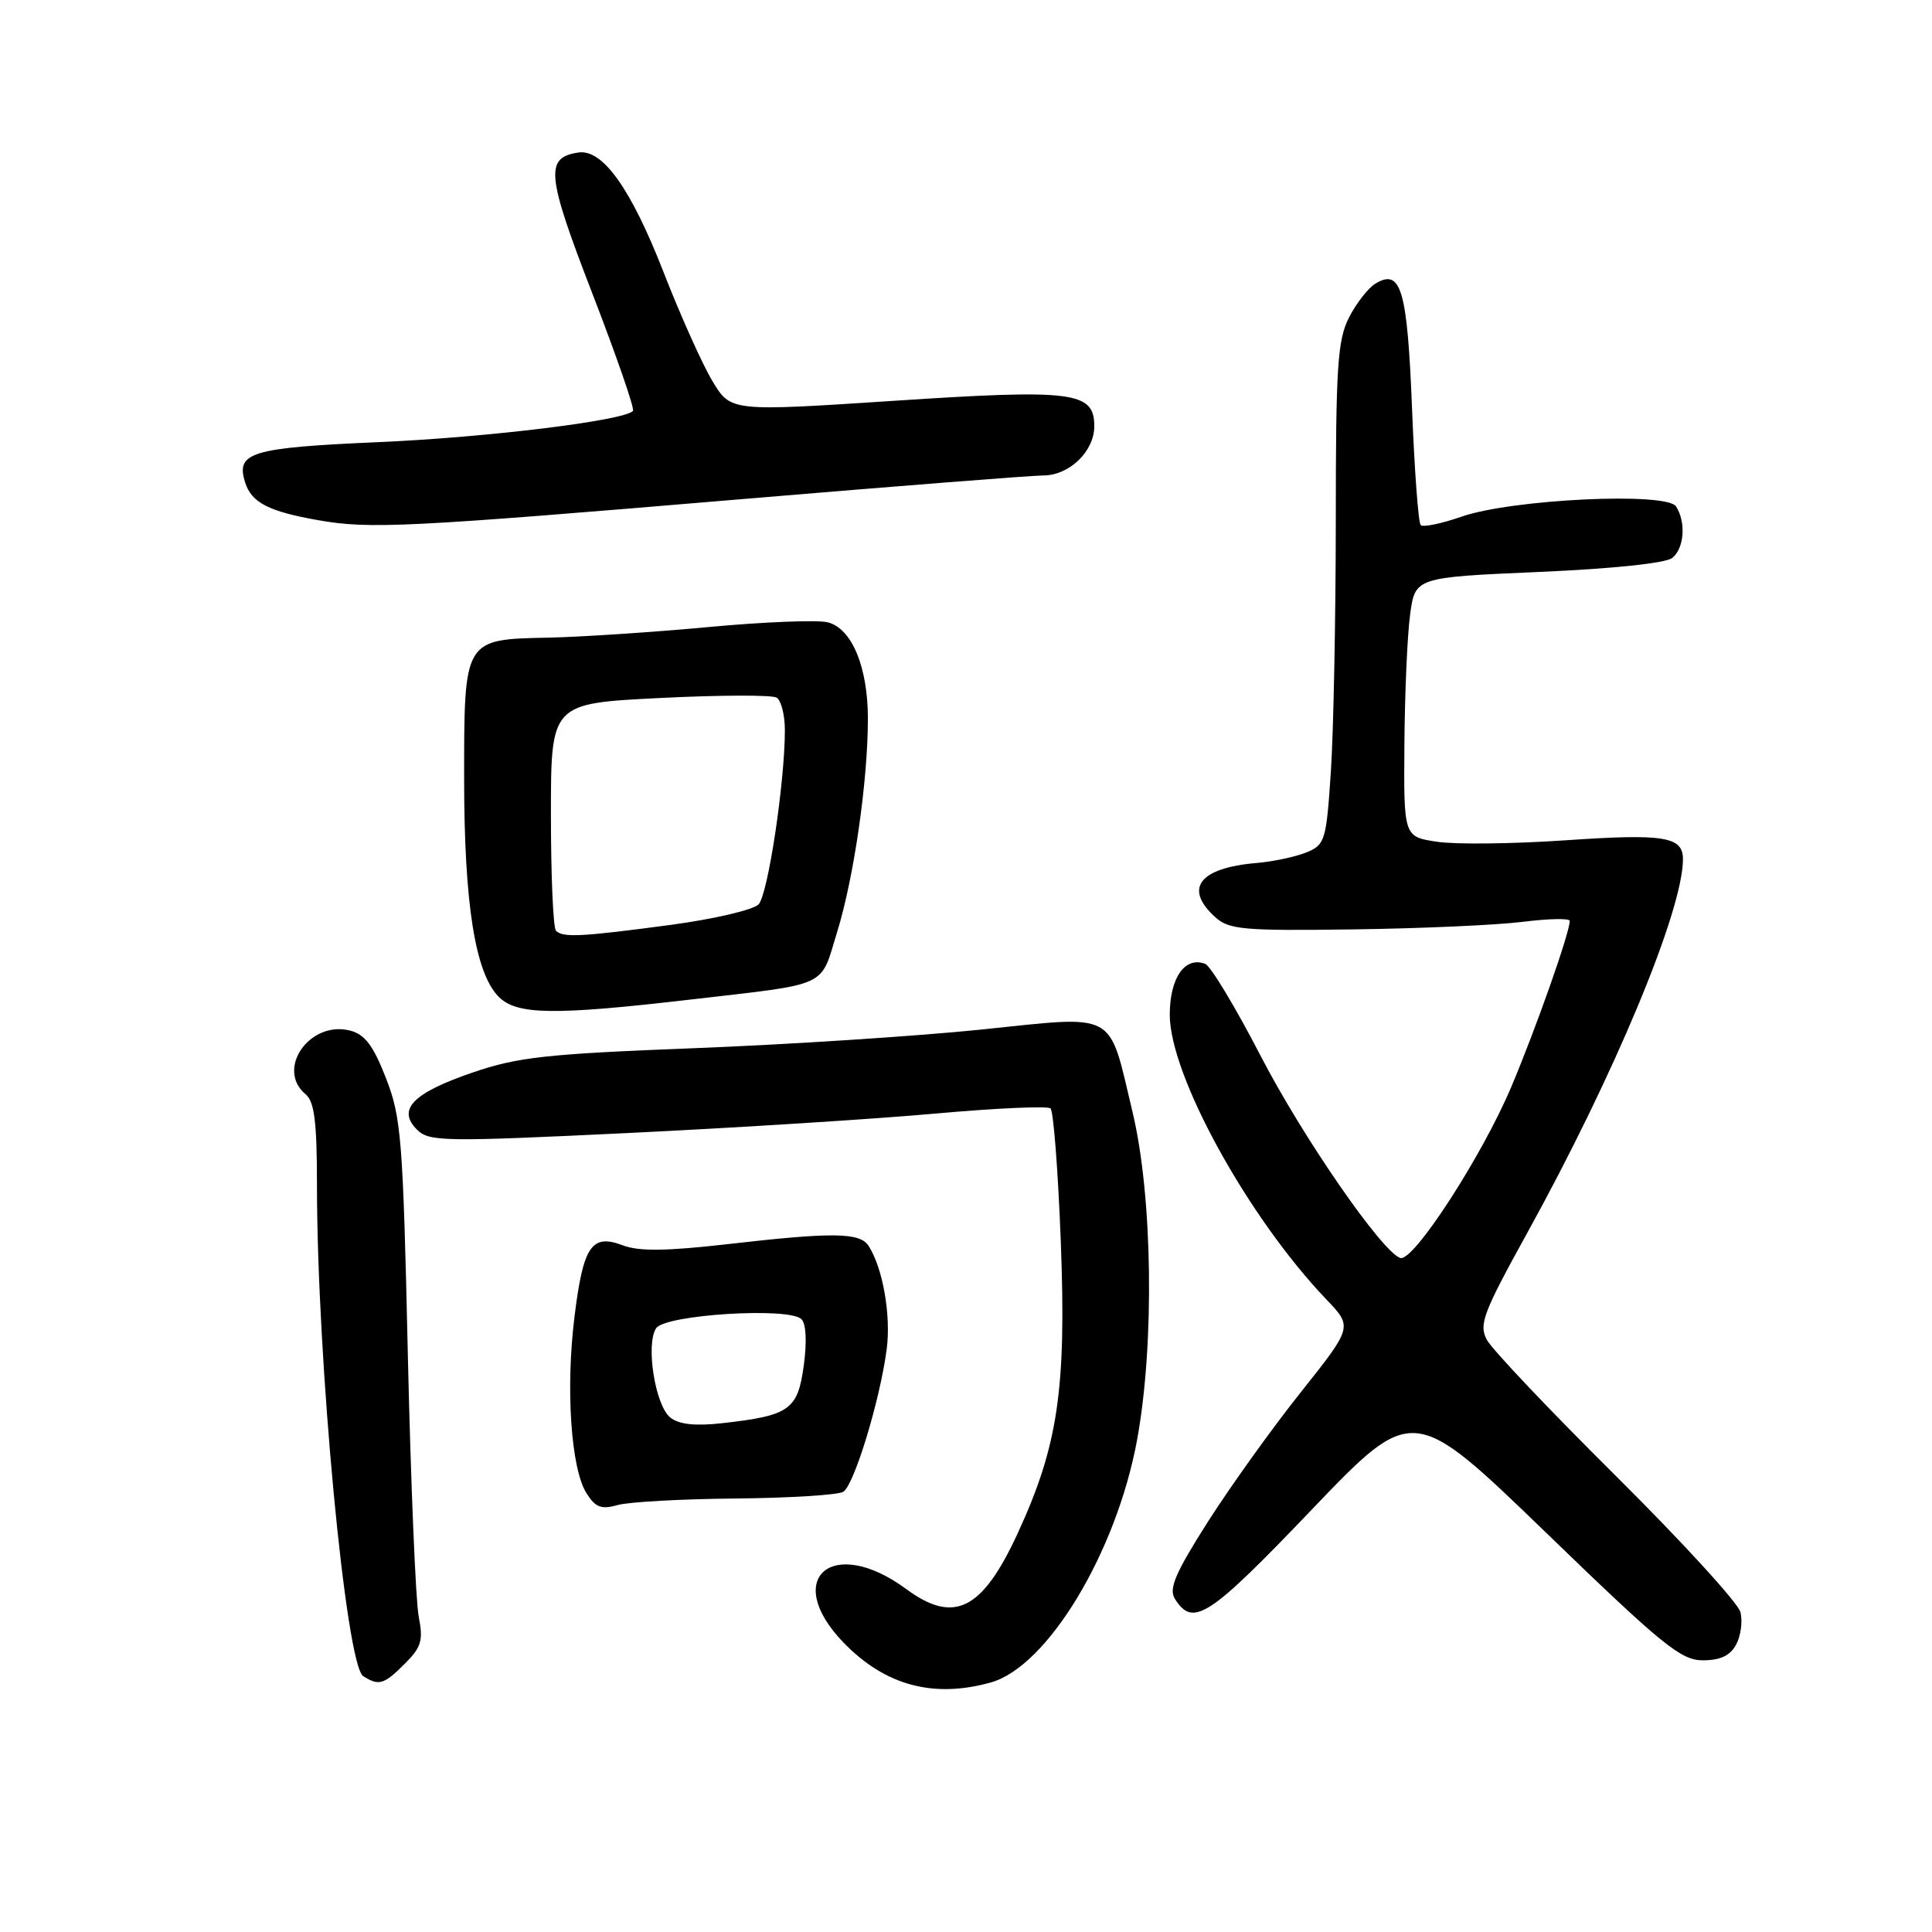 <?xml version="1.0" encoding="UTF-8" standalone="no"?>
<!DOCTYPE svg PUBLIC "-//W3C//DTD SVG 1.1//EN" "http://www.w3.org/Graphics/SVG/1.1/DTD/svg11.dtd" >
<svg xmlns="http://www.w3.org/2000/svg" xmlns:xlink="http://www.w3.org/1999/xlink" version="1.1" viewBox="0 0 256 256">
 <g >
 <path fill="currentColor"
d=" M 131.27 222.94 C 138.79 220.85 147.93 205.70 150.67 190.79 C 153.00 178.07 152.73 158.49 150.07 147.36 C 146.82 133.77 148.24 134.54 129.95 136.43 C 121.45 137.30 104.38 138.41 92.00 138.89 C 72.37 139.65 68.62 140.06 62.58 142.13 C 54.71 144.83 52.58 147.01 55.25 149.68 C 56.86 151.28 58.73 151.31 83.24 150.13 C 97.68 149.43 116.03 148.27 124.00 147.55 C 131.97 146.83 138.82 146.53 139.20 146.87 C 139.59 147.22 140.20 155.15 140.56 164.50 C 141.31 184.06 140.20 191.57 134.85 203.17 C 130.15 213.37 126.42 215.24 120.07 210.55 C 110.29 203.34 103.54 209.16 111.80 217.68 C 117.29 223.33 123.66 225.06 131.27 222.94 Z  M 53.65 220.44 C 55.84 218.26 56.10 217.36 55.48 214.19 C 55.08 212.16 54.43 196.55 54.04 179.50 C 53.40 150.86 53.17 148.07 51.14 142.85 C 49.44 138.50 48.34 137.05 46.36 136.55 C 41.01 135.21 36.51 141.69 40.50 145.00 C 41.66 145.97 42.00 148.66 42.00 157.04 C 42.00 180.08 45.82 220.64 48.13 222.10 C 50.21 223.42 50.87 223.22 53.65 220.44 Z  M 230.05 217.91 C 230.67 216.76 230.92 214.83 230.62 213.62 C 230.32 212.41 222.91 204.31 214.16 195.62 C 205.40 186.93 197.69 178.80 197.02 177.54 C 195.93 175.51 196.51 173.98 202.36 163.38 C 213.93 142.43 223.00 120.66 223.00 113.84 C 223.00 110.85 220.50 110.45 207.49 111.34 C 200.55 111.82 192.88 111.91 190.44 111.54 C 186.00 110.88 186.00 110.88 186.09 98.69 C 186.14 91.98 186.47 84.25 186.84 81.50 C 187.50 76.50 187.50 76.50 203.85 75.79 C 213.76 75.36 220.75 74.62 221.60 73.92 C 223.18 72.61 223.42 69.21 222.09 67.11 C 220.86 65.16 200.33 66.14 193.66 68.46 C 190.99 69.39 188.56 69.89 188.25 69.58 C 187.94 69.28 187.42 62.29 187.10 54.06 C 186.47 38.30 185.64 35.51 182.22 37.60 C 181.28 38.18 179.71 40.19 178.75 42.07 C 177.23 45.05 177.00 48.61 177.00 69.00 C 176.99 81.93 176.70 96.86 176.35 102.19 C 175.74 111.42 175.58 111.93 173.10 112.95 C 171.67 113.53 168.70 114.17 166.50 114.35 C 158.90 115.00 156.82 117.72 161.03 121.53 C 162.85 123.18 164.75 123.35 179.28 123.15 C 188.20 123.03 198.31 122.58 201.75 122.15 C 205.19 121.72 208.00 121.66 208.00 122.02 C 208.00 123.57 203.56 136.18 200.26 144.00 C 196.39 153.18 187.27 167.25 185.55 166.69 C 183.13 165.91 172.60 150.67 167.01 139.85 C 163.70 133.45 160.41 127.99 159.70 127.72 C 157.01 126.68 155.00 129.57 155.00 134.46 C 155.00 142.47 165.35 161.29 175.74 172.17 C 179.24 175.83 179.24 175.83 172.37 184.47 C 168.59 189.21 163.05 196.94 160.06 201.63 C 155.75 208.40 154.84 210.52 155.67 211.84 C 158.08 215.67 160.13 214.34 173.74 200.11 C 187.21 186.03 187.21 186.03 204.78 203.01 C 220.28 218.01 222.73 220.00 225.63 220.00 C 227.96 220.00 229.26 219.38 230.05 217.91 Z  M 97.50 198.56 C 104.65 198.49 111.06 198.09 111.74 197.67 C 113.18 196.77 116.59 185.59 117.49 178.80 C 118.08 174.28 116.99 168.04 115.09 165.08 C 113.94 163.30 110.36 163.25 96.47 164.85 C 88.32 165.78 84.68 165.83 82.54 165.02 C 78.39 163.44 77.28 165.07 76.12 174.50 C 74.94 184.02 75.66 194.59 77.70 197.84 C 78.89 199.74 79.66 200.04 81.83 199.43 C 83.30 199.01 90.35 198.62 97.50 198.56 Z  M 91.29 132.47 C 110.15 130.28 108.62 130.98 110.93 123.48 C 113.15 116.31 115.00 103.45 115.00 95.24 C 115.00 88.37 112.87 83.26 109.68 82.46 C 108.33 82.12 101.21 82.40 93.86 83.09 C 86.51 83.77 77.00 84.40 72.71 84.49 C 61.42 84.72 61.50 84.59 61.50 103.29 C 61.51 119.79 62.97 128.97 66.09 132.09 C 68.48 134.48 73.36 134.55 91.29 132.47 Z  M 98.50 66.12 C 118.85 64.41 136.74 63.00 138.25 63.00 C 141.69 63.00 145.00 59.80 145.00 56.48 C 145.00 51.89 142.27 51.54 118.43 53.11 C 96.83 54.53 96.83 54.53 94.41 50.51 C 93.08 48.31 90.15 41.78 87.90 36.00 C 83.59 24.96 79.85 19.72 76.63 20.21 C 72.18 20.88 72.41 23.17 78.49 38.89 C 81.70 47.20 84.13 54.21 83.87 54.46 C 82.59 55.75 64.61 57.95 50.25 58.58 C 33.17 59.33 31.21 59.93 32.49 63.95 C 33.33 66.60 35.62 67.78 42.18 68.93 C 49.00 70.13 53.81 69.89 98.50 66.12 Z  M 88.82 187.83 C 86.82 186.25 85.53 178.13 86.94 176.00 C 88.13 174.19 104.57 173.17 106.20 174.80 C 106.82 175.42 106.93 177.84 106.50 180.97 C 105.70 186.82 104.62 187.58 95.69 188.58 C 92.11 188.98 89.98 188.75 88.82 187.83 Z  M 73.67 123.33 C 73.30 122.97 73.00 116.04 73.00 107.94 C 73.00 93.21 73.00 93.21 87.41 92.49 C 95.33 92.09 102.31 92.07 102.91 92.44 C 103.51 92.81 104.00 94.75 104.00 96.74 C 104.00 103.63 101.76 118.51 100.52 119.83 C 99.83 120.56 94.60 121.78 88.89 122.55 C 76.98 124.14 74.60 124.26 73.67 123.33 Z "/>
</g>
</svg>